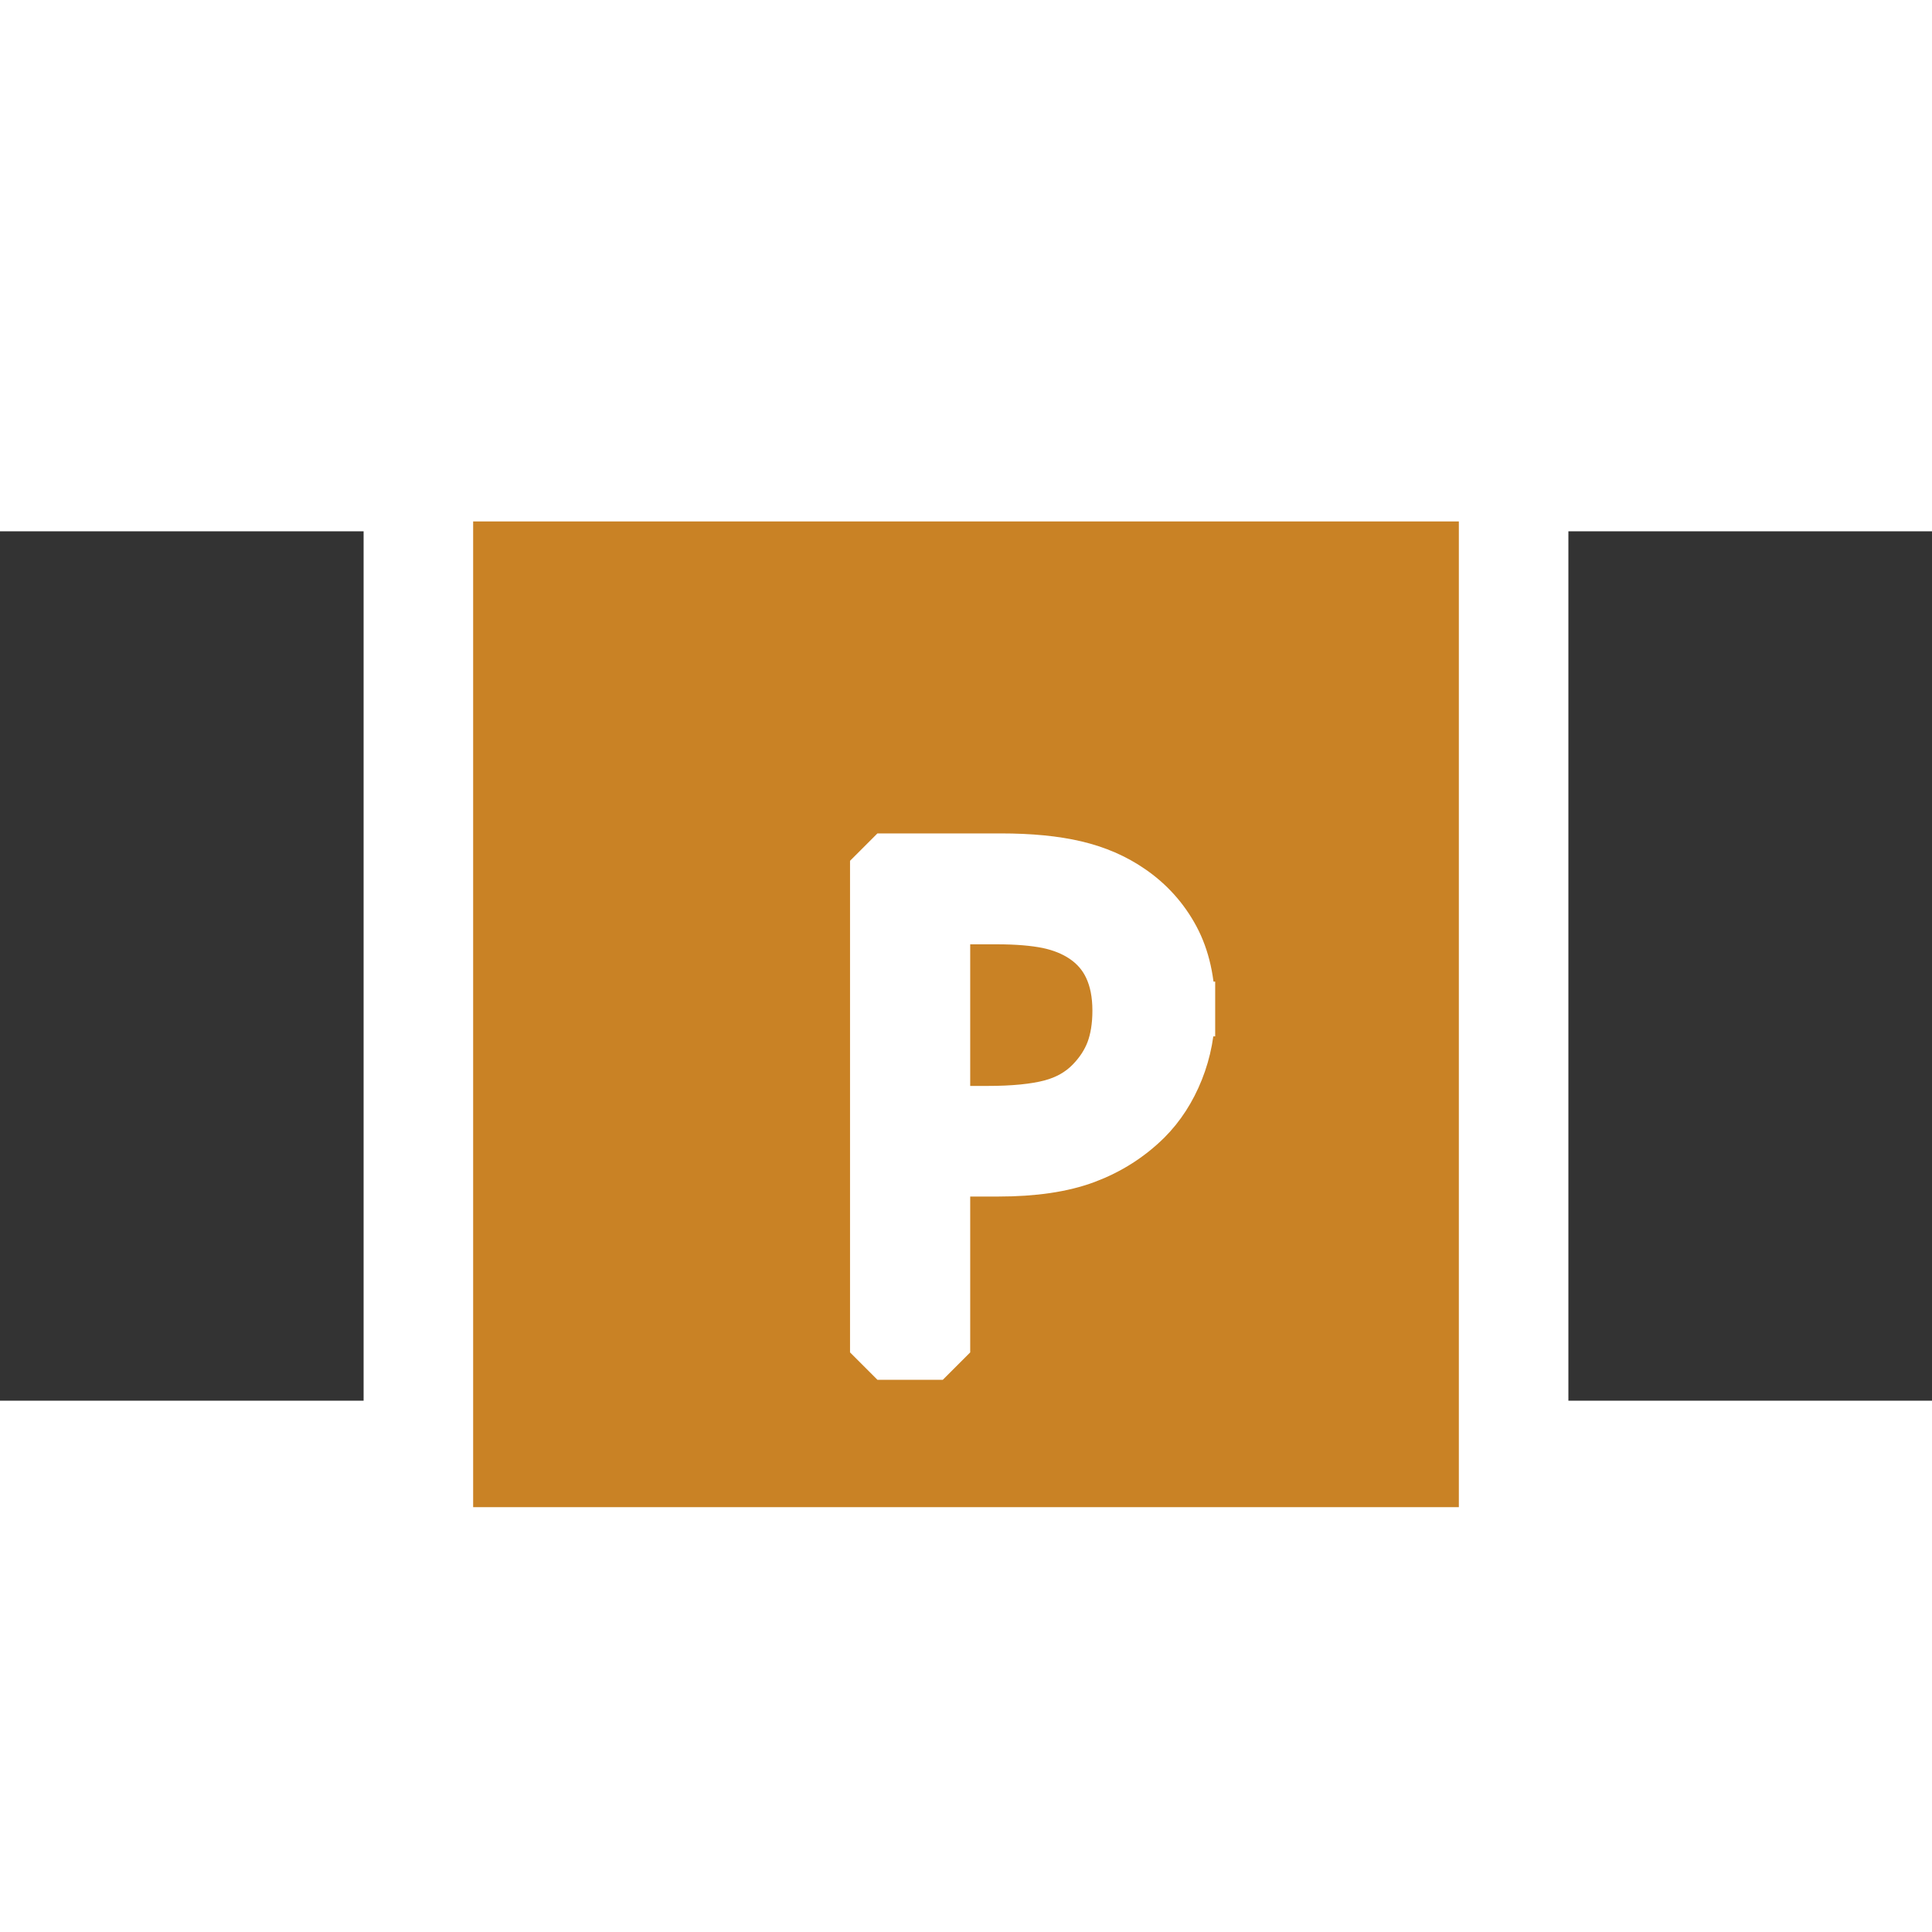 <?xml version="1.0" encoding="UTF-8" standalone="no"?>
<svg width="32" height="32" viewBox="6 11 20 9" xmlns="http://www.w3.org/2000/svg" xmlns:xlink="http://www.w3.org/1999/xlink"  version="1.2" baseProfile="tiny">
<rect x="6" y="11" width="20" height="9" fill="#333333" stroke="none"/>
<title>Qt SVG Document</title>
<desc>Generated with Qt</desc>
<defs>
</defs>
<g fill="none" stroke="black" stroke-width="1" fill-rule="evenodd" stroke-linecap="square" stroke-linejoin="bevel" >

<g fill="#c98225" fill-opacity="1" stroke="#ffffff" stroke-opacity="1" stroke-width="1.134" stroke-linecap="square" stroke-linejoin="bevel" transform="matrix(1,0,0,1,0,0)"
font-family="MS Shell Dlg 2" font-size="8.25" font-weight="400" font-style="normal" 
>
<path vector-effect="none" fill-rule="evenodd" d="M10.331,10.331 L21.669,10.331 L21.669,21.669 L10.331,21.669 L10.331,10.331"/>
</g>

<g fill="#ffffff" fill-opacity="1" stroke="#ffffff" stroke-opacity="1" stroke-width="0.567" stroke-linecap="square" stroke-linejoin="bevel" transform="matrix(1,0,0,1,16.567,16)"
font-family="MS Shell Dlg 2" font-size="8.25" font-weight="400" font-style="normal" 
>
<path vector-effect="none" fill-rule="evenodd" d="M1.729,-0.055 C1.729,0.166 1.69,0.375 1.611,0.573 C1.532,0.77 1.424,0.938 1.285,1.077 C1.109,1.25 0.903,1.381 0.666,1.47 C0.429,1.559 0.129,1.603 -0.233,1.603 L-0.807,1.603 L-0.807,3.5 L-1.484,3.5 L-1.484,-1.589 L-0.206,-1.589 C0.095,-1.589 0.352,-1.564 0.563,-1.514 C0.775,-1.464 0.962,-1.383 1.124,-1.271 C1.313,-1.142 1.461,-0.977 1.568,-0.778 C1.675,-0.578 1.729,-0.337 1.729,-0.055 M1.025,-0.038 C1.025,-0.213 0.995,-0.366 0.934,-0.496 C0.874,-0.625 0.782,-0.731 0.659,-0.813 C0.552,-0.884 0.427,-0.934 0.285,-0.964 C0.142,-0.993 -0.035,-1.008 -0.247,-1.008 L-0.807,-1.008 L-0.807,1.025 L-0.346,1.025 C-0.072,1.025 0.149,1.003 0.317,0.959 C0.486,0.914 0.626,0.835 0.738,0.721 C0.838,0.619 0.911,0.507 0.957,0.386 C1.002,0.265 1.025,0.124 1.025,-0.038 "/>
</g>

<g fill="#c98225" fill-opacity="1" stroke="#ffffff" stroke-opacity="1" stroke-width="1.134" stroke-linecap="square" stroke-linejoin="bevel" transform="matrix(1,0,0,1,0,0)"
font-family="MS Shell Dlg 2" font-size="8.25" font-weight="400" font-style="normal" 
>
</g>
</g>
</svg>
